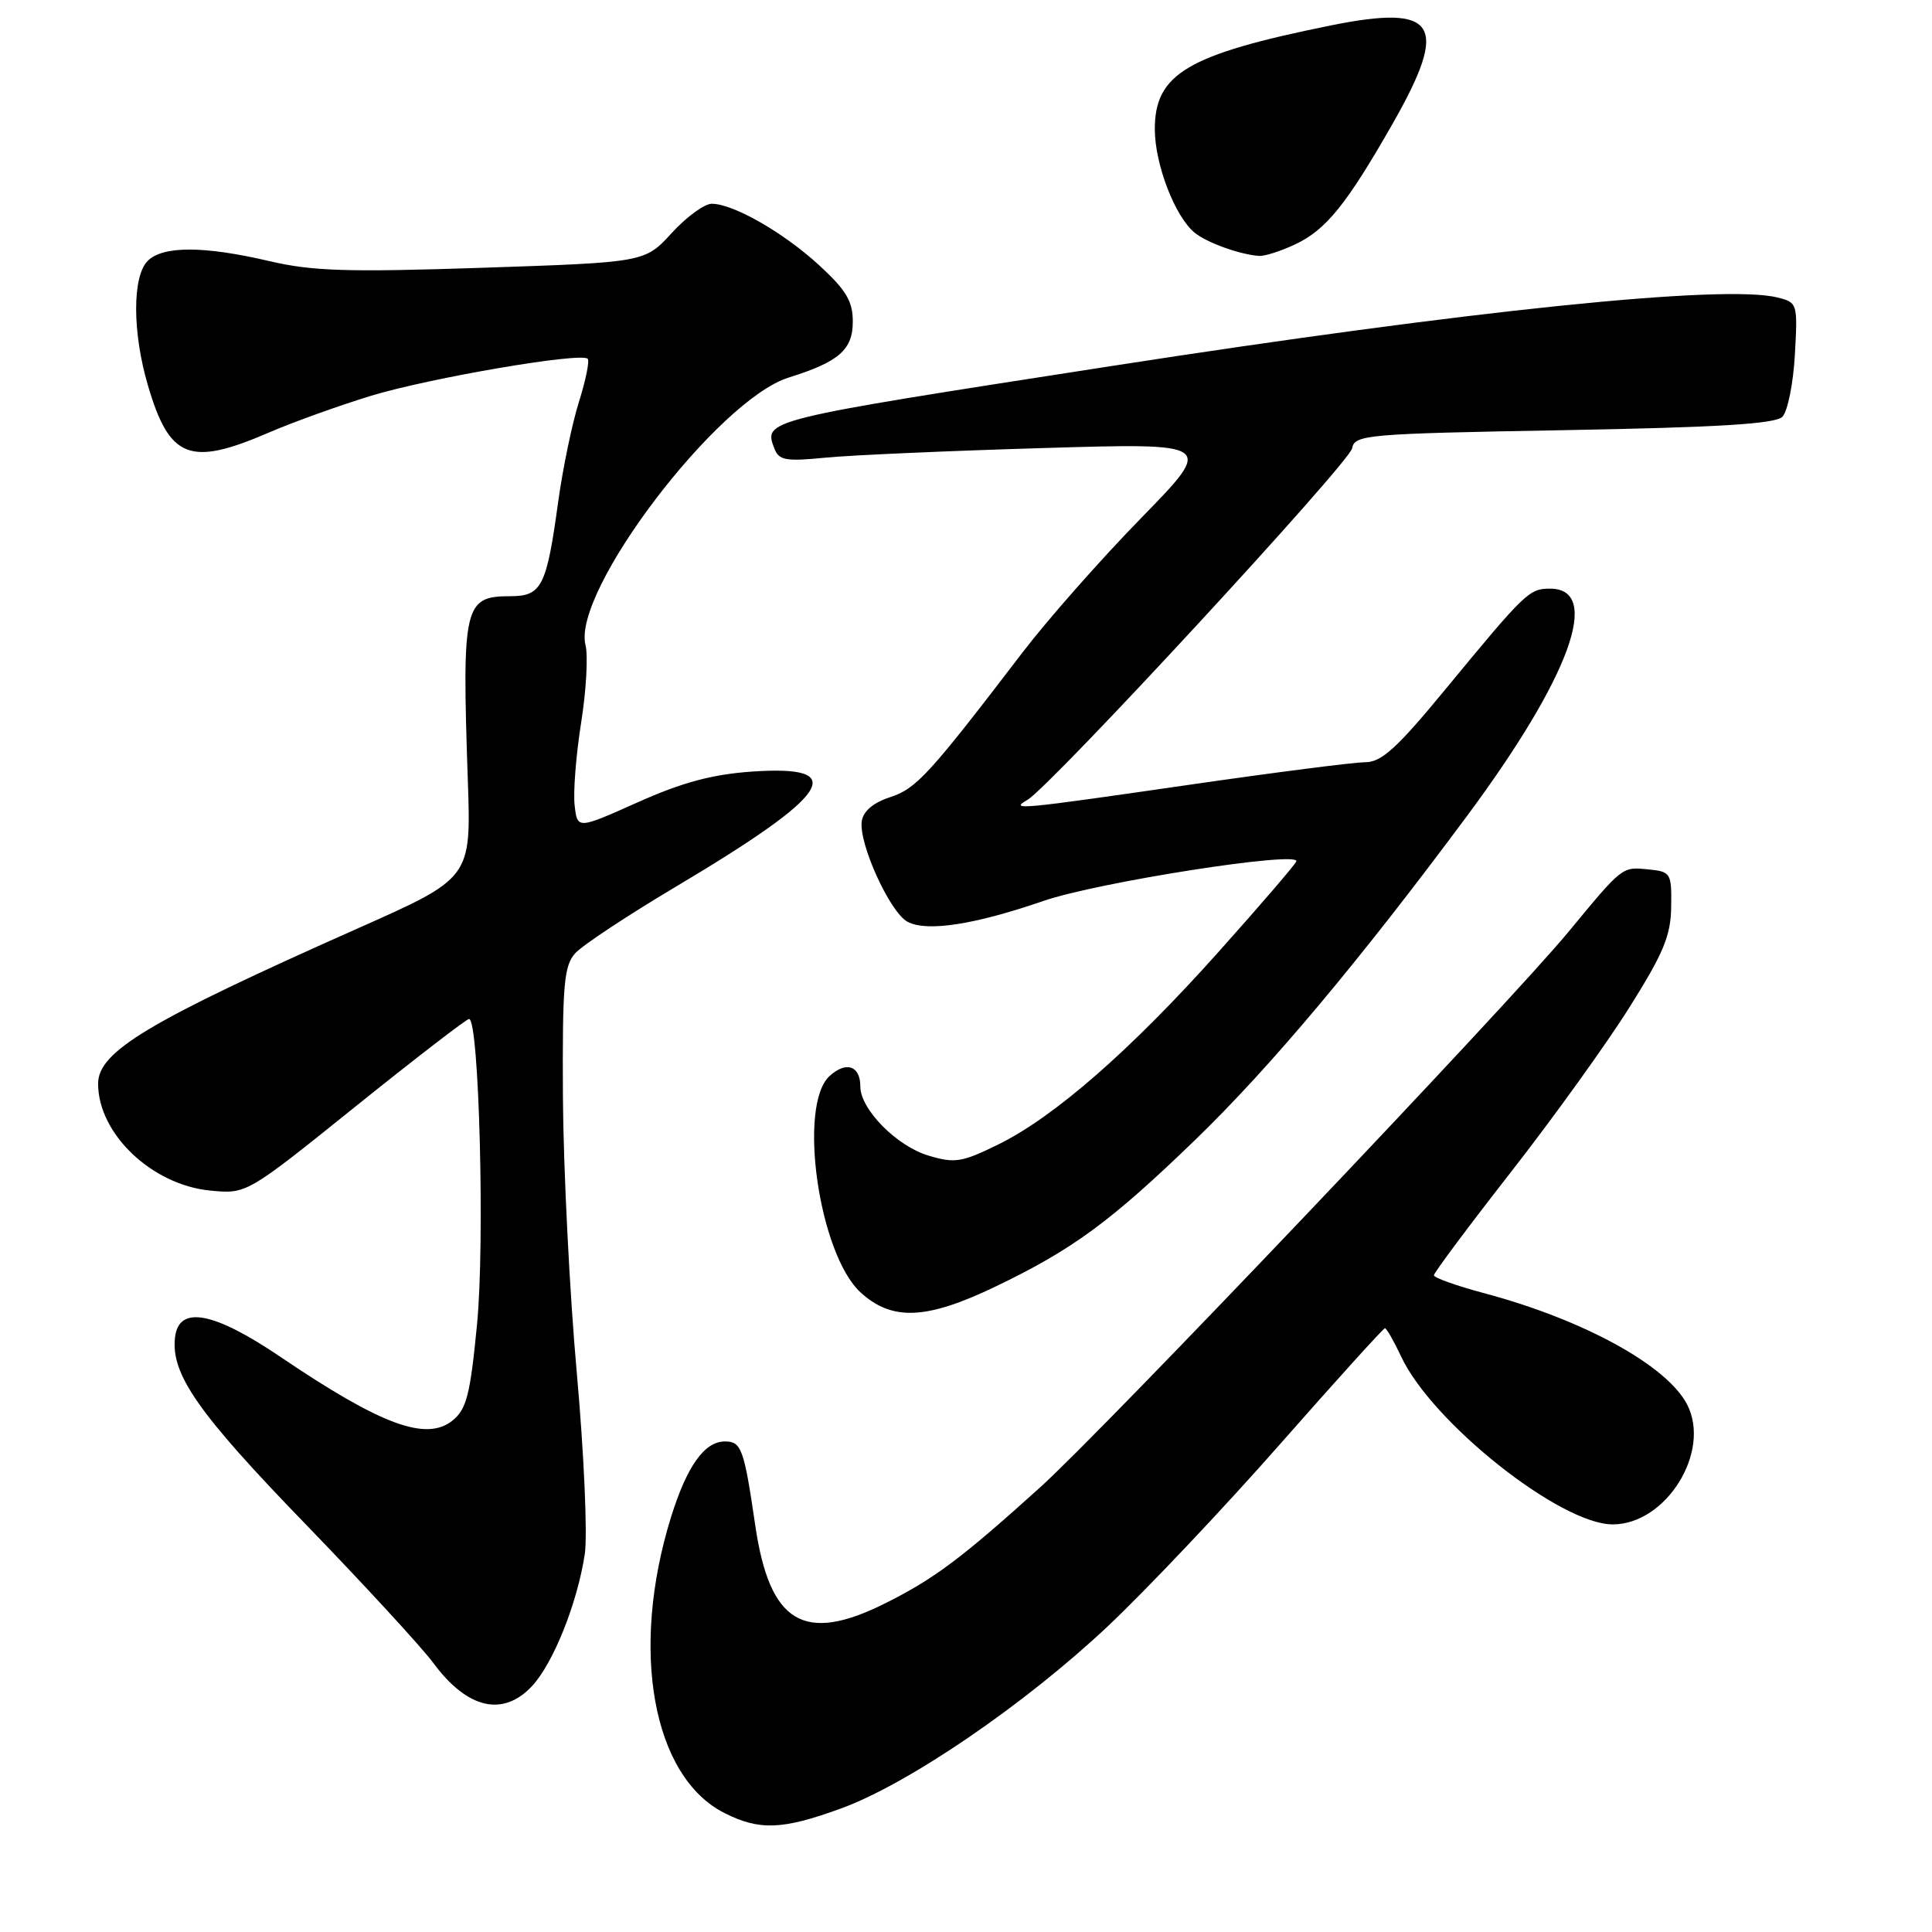 <?xml version="1.0" encoding="UTF-8" standalone="no"?>
<!DOCTYPE svg PUBLIC "-//W3C//DTD SVG 1.1//EN" "http://www.w3.org/Graphics/SVG/1.1/DTD/svg11.dtd" >
<svg xmlns="http://www.w3.org/2000/svg" xmlns:xlink="http://www.w3.org/1999/xlink" version="1.1" viewBox="0 0 256 256">
 <g >
 <path fill="currentColor"
d=" M 111.39 239.65 C 120.34 236.40 135.73 225.89 146.80 215.48 C 151.90 210.67 162.17 199.82 169.60 191.37 C 177.04 182.92 183.30 176.00 183.51 176.00 C 183.73 176.00 184.69 177.69 185.66 179.75 C 189.74 188.48 206.72 201.97 213.67 201.99 C 220.77 202.01 226.78 192.34 223.55 186.10 C 220.87 180.92 209.83 174.87 196.68 171.36 C 193.00 170.38 190.00 169.31 190.00 168.98 C 190.00 168.65 194.61 162.47 200.25 155.25 C 205.89 148.02 212.95 138.21 215.94 133.43 C 220.44 126.27 221.40 123.95 221.44 120.13 C 221.50 115.64 221.40 115.49 218.31 115.19 C 214.92 114.86 215.00 114.79 207.81 123.50 C 200.02 132.94 146.22 189.50 137.86 197.05 C 127.39 206.50 123.82 209.18 117.35 212.42 C 106.53 217.85 101.98 215.13 100.07 202.09 C 98.59 191.96 98.24 191.00 96.05 191.00 C 93.35 191.00 91.02 194.27 88.92 201.01 C 83.43 218.65 86.47 235.45 96.02 240.25 C 100.65 242.57 103.65 242.46 111.39 239.65 Z  M 70.52 223.39 C 73.34 220.34 76.52 212.36 77.49 205.90 C 77.86 203.42 77.39 192.63 76.43 181.94 C 75.47 171.25 74.65 154.79 74.59 145.36 C 74.51 130.43 74.72 127.97 76.23 126.30 C 77.18 125.25 83.17 121.29 89.54 117.50 C 110.16 105.23 112.72 101.34 99.62 102.24 C 94.36 102.61 90.41 103.67 84.50 106.31 C 76.50 109.89 76.50 109.89 76.14 106.69 C 75.94 104.94 76.33 100.02 77.00 95.78 C 77.68 91.53 77.94 86.89 77.58 85.46 C 75.80 78.35 95.08 52.98 104.50 50.03 C 111.18 47.94 113.00 46.35 113.00 42.60 C 113.00 39.93 112.12 38.44 108.60 35.20 C 103.87 30.84 97.18 27.00 94.31 27.00 C 93.34 27.00 90.95 28.75 89.00 30.88 C 85.45 34.76 85.45 34.76 63.97 35.48 C 46.00 36.08 41.39 35.93 35.69 34.60 C 27.04 32.57 21.58 32.56 19.57 34.57 C 17.52 36.63 17.53 44.03 19.60 51.07 C 22.45 60.77 25.14 61.83 35.50 57.37 C 38.80 55.94 44.96 53.73 49.18 52.44 C 56.99 50.07 76.98 46.65 77.87 47.54 C 78.14 47.80 77.62 50.38 76.71 53.26 C 75.80 56.14 74.57 62.10 73.96 66.50 C 72.43 77.70 71.78 79.00 67.64 79.00 C 61.48 79.00 61.20 80.20 61.99 103.42 C 62.43 116.34 62.43 116.34 47.47 122.99 C 19.63 135.36 13.00 139.33 13.00 143.60 C 13.00 150.23 20.13 157.02 27.88 157.76 C 32.68 158.22 32.68 158.22 47.09 146.63 C 55.01 140.26 61.79 135.04 62.15 135.02 C 63.48 134.98 64.26 164.63 63.21 175.48 C 62.31 184.81 61.82 186.72 59.97 188.22 C 56.49 191.04 50.51 188.83 37.11 179.76 C 28.26 173.78 23.68 172.94 23.19 177.22 C 22.63 182.09 26.23 187.24 40.51 201.98 C 48.24 209.97 55.83 218.22 57.39 220.32 C 61.92 226.45 66.65 227.55 70.52 223.39 Z  M 131.82 170.52 C 142.12 165.58 147.14 161.90 158.37 151.04 C 168.29 141.45 180.07 127.41 194.41 108.09 C 208.03 89.73 212.31 78.00 205.39 78.00 C 202.62 78.00 202.14 78.46 191.53 91.33 C 185.10 99.14 183.05 101.00 180.90 101.00 C 179.43 101.00 168.91 102.35 157.50 104.00 C 134.77 107.29 133.74 107.38 136.15 105.98 C 139.22 104.19 178.79 61.34 179.16 59.41 C 179.51 57.60 180.94 57.47 207.21 57.00 C 227.68 56.63 235.23 56.17 236.17 55.23 C 236.87 54.53 237.61 50.84 237.83 47.03 C 238.21 40.20 238.18 40.08 235.52 39.42 C 228.50 37.65 194.85 41.12 147.03 48.54 C 100.96 55.68 101.15 55.63 102.62 59.46 C 103.21 61.00 104.14 61.16 109.40 60.64 C 112.76 60.31 125.72 59.74 138.21 59.37 C 160.92 58.69 160.92 58.69 151.21 68.64 C 145.87 74.11 138.80 82.12 135.50 86.44 C 123.10 102.66 121.43 104.49 117.95 105.63 C 115.72 106.35 114.39 107.48 114.19 108.80 C 113.75 111.73 117.91 120.88 120.25 122.14 C 122.80 123.50 129.09 122.54 138.26 119.38 C 145.48 116.89 172.28 112.70 171.77 114.14 C 171.62 114.56 167.00 119.94 161.50 126.09 C 149.81 139.18 139.66 148.04 132.21 151.68 C 127.44 154.02 126.50 154.17 123.02 153.12 C 118.82 151.87 114.00 146.98 114.00 143.98 C 114.00 141.22 112.14 140.57 109.94 142.56 C 105.67 146.42 108.49 166.17 114.03 171.25 C 118.19 175.06 122.74 174.87 131.82 170.52 Z  M 171.66 32.36 C 175.73 30.43 178.47 27.02 184.53 16.39 C 192.09 3.13 190.43 0.52 176.29 3.38 C 157.30 7.23 152.98 9.79 153.02 17.20 C 153.05 21.83 155.69 28.68 158.28 30.82 C 159.88 32.15 164.34 33.75 166.85 33.91 C 167.59 33.96 169.75 33.26 171.66 32.36 Z "/>
</g>
</svg>